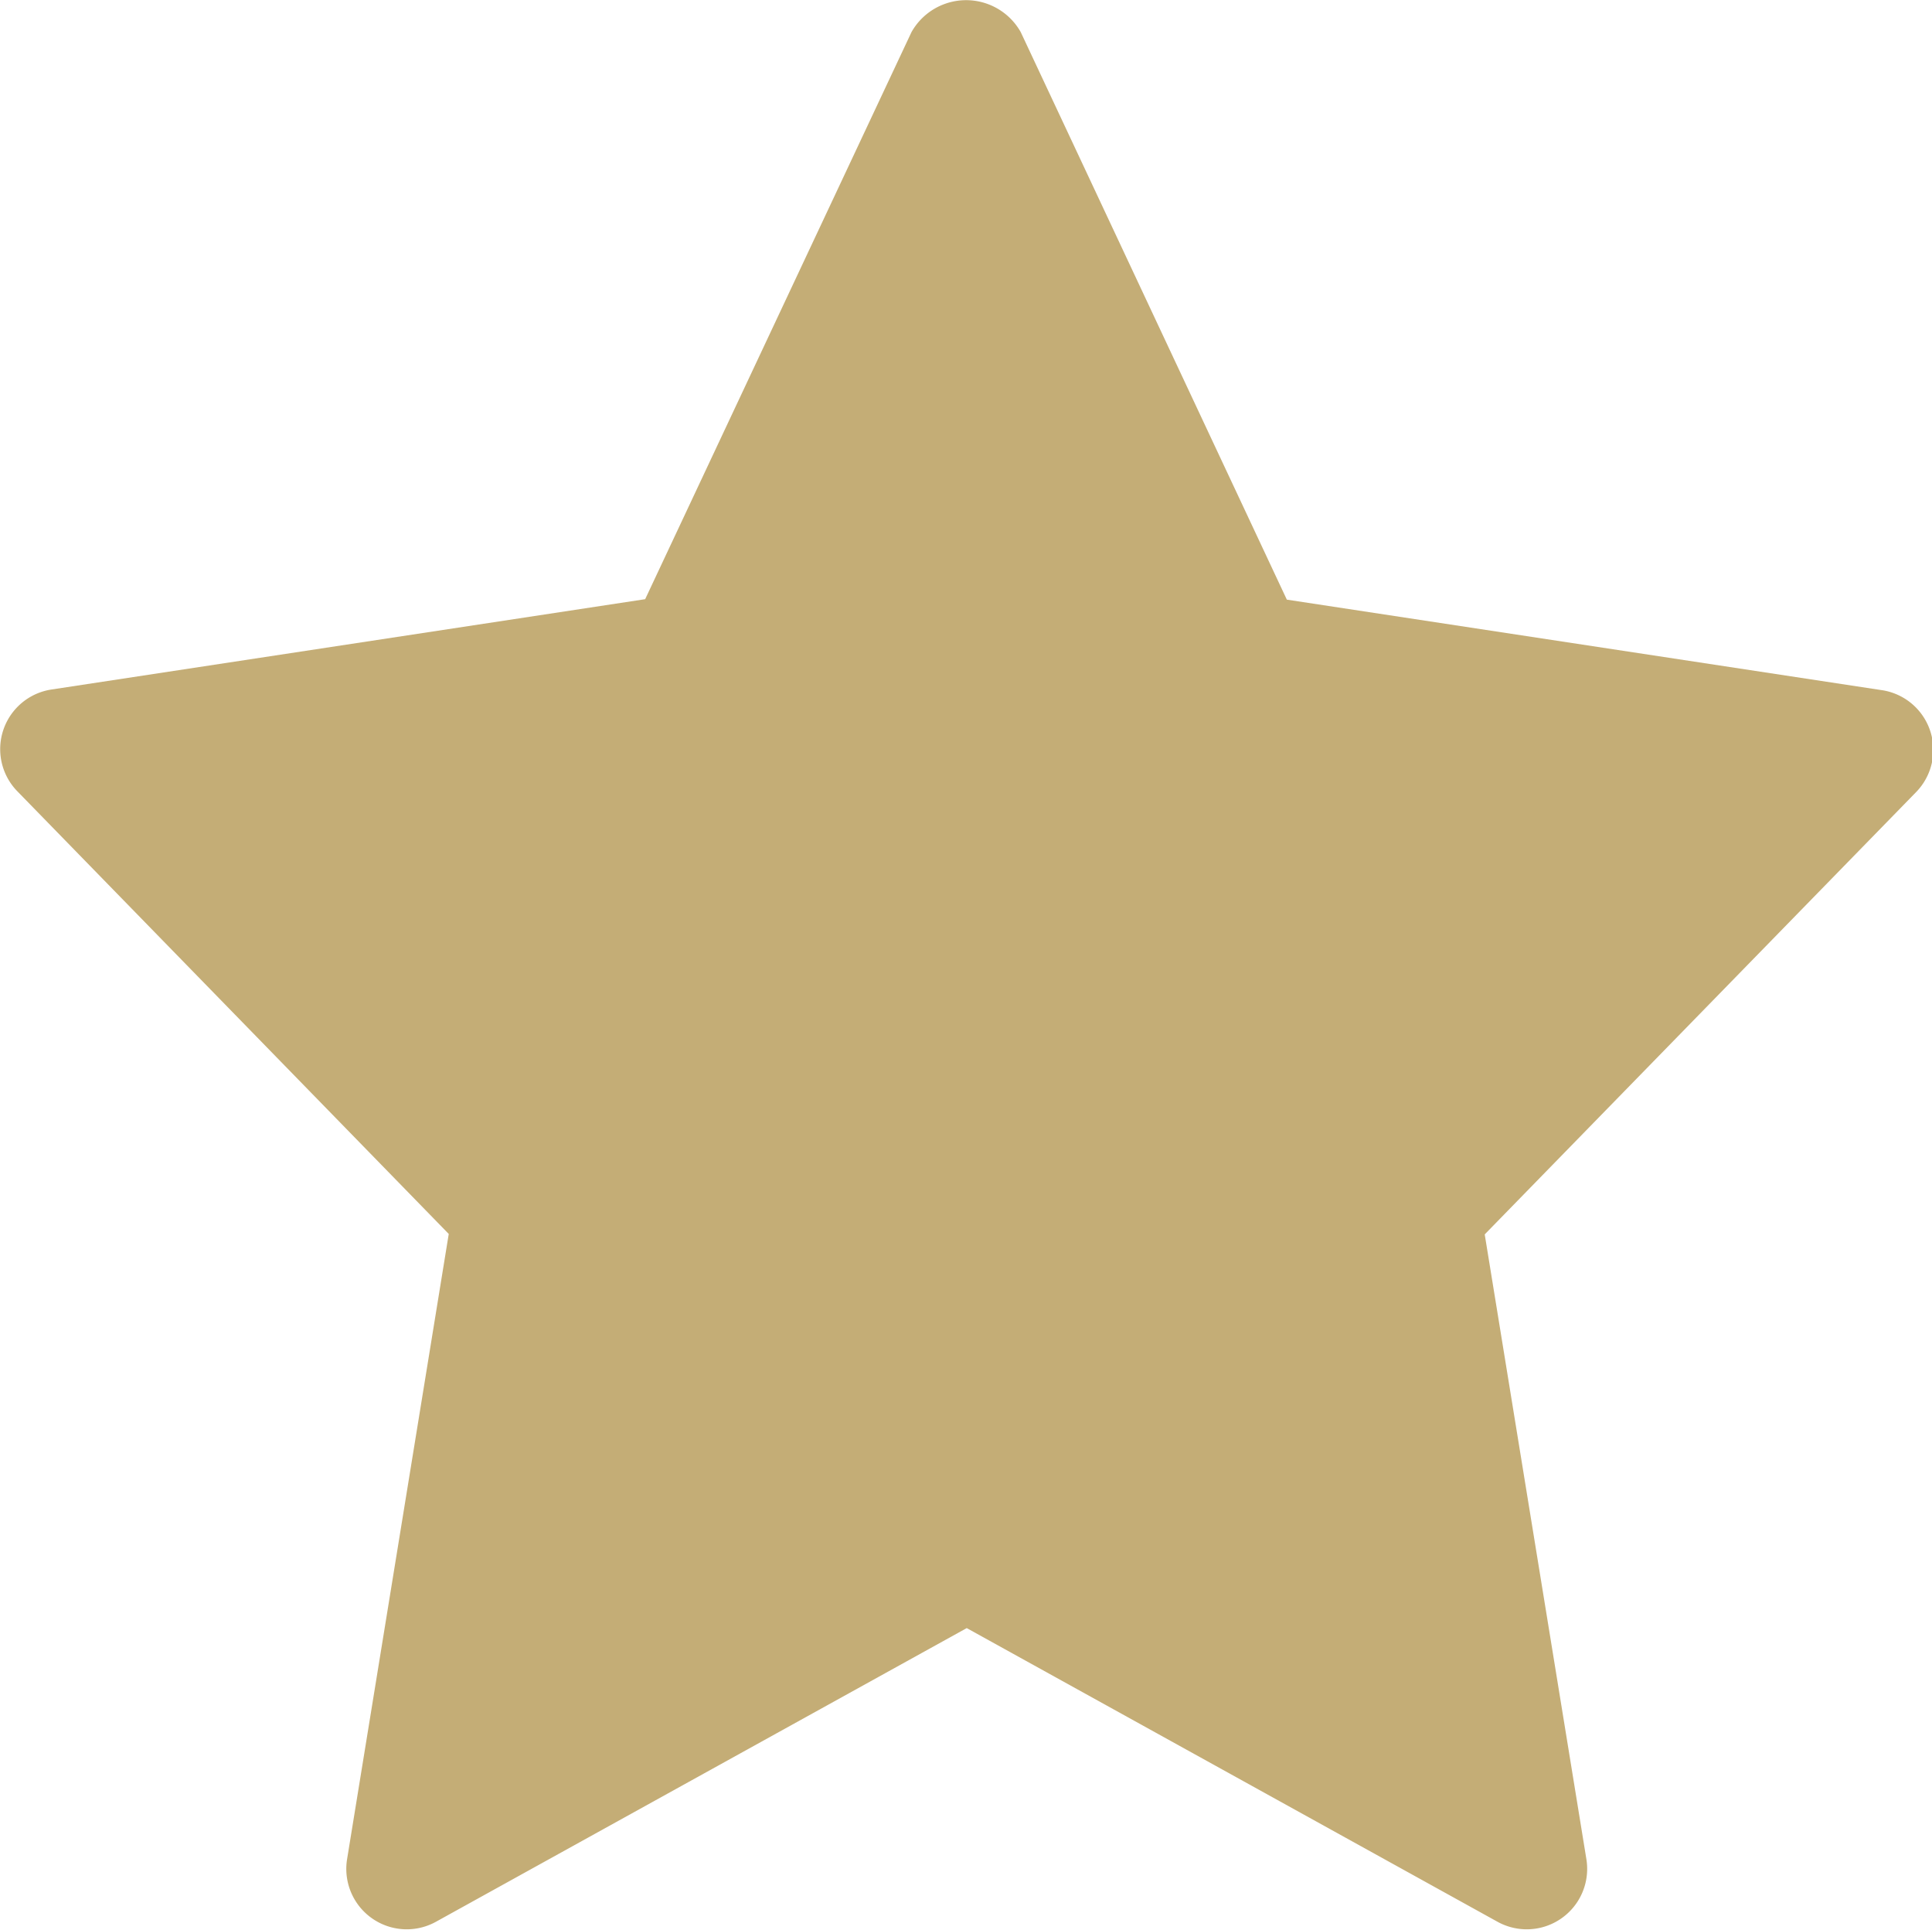 <svg xmlns="http://www.w3.org/2000/svg" width="17.105" height="17.084" viewBox="0 0 17.105 17.084">
  <path id="estrella" d="M16.653,6.124l-5.259-.8L9.038.3a.555.555,0,0,0-.967,0L5.713,5.32l-5.259.8a.534.534,0,0,0-.3.9l3.82,3.919-.9,5.534a.535.535,0,0,0,.786.555l4.7-2.6,4.7,2.6a.535.535,0,0,0,.786-.555l-.9-5.53,3.821-3.917a.535.535,0,0,0-.3-.9Z" transform="translate(-0.001 -0.016)" fill="#c4ad76"/>
</svg>
